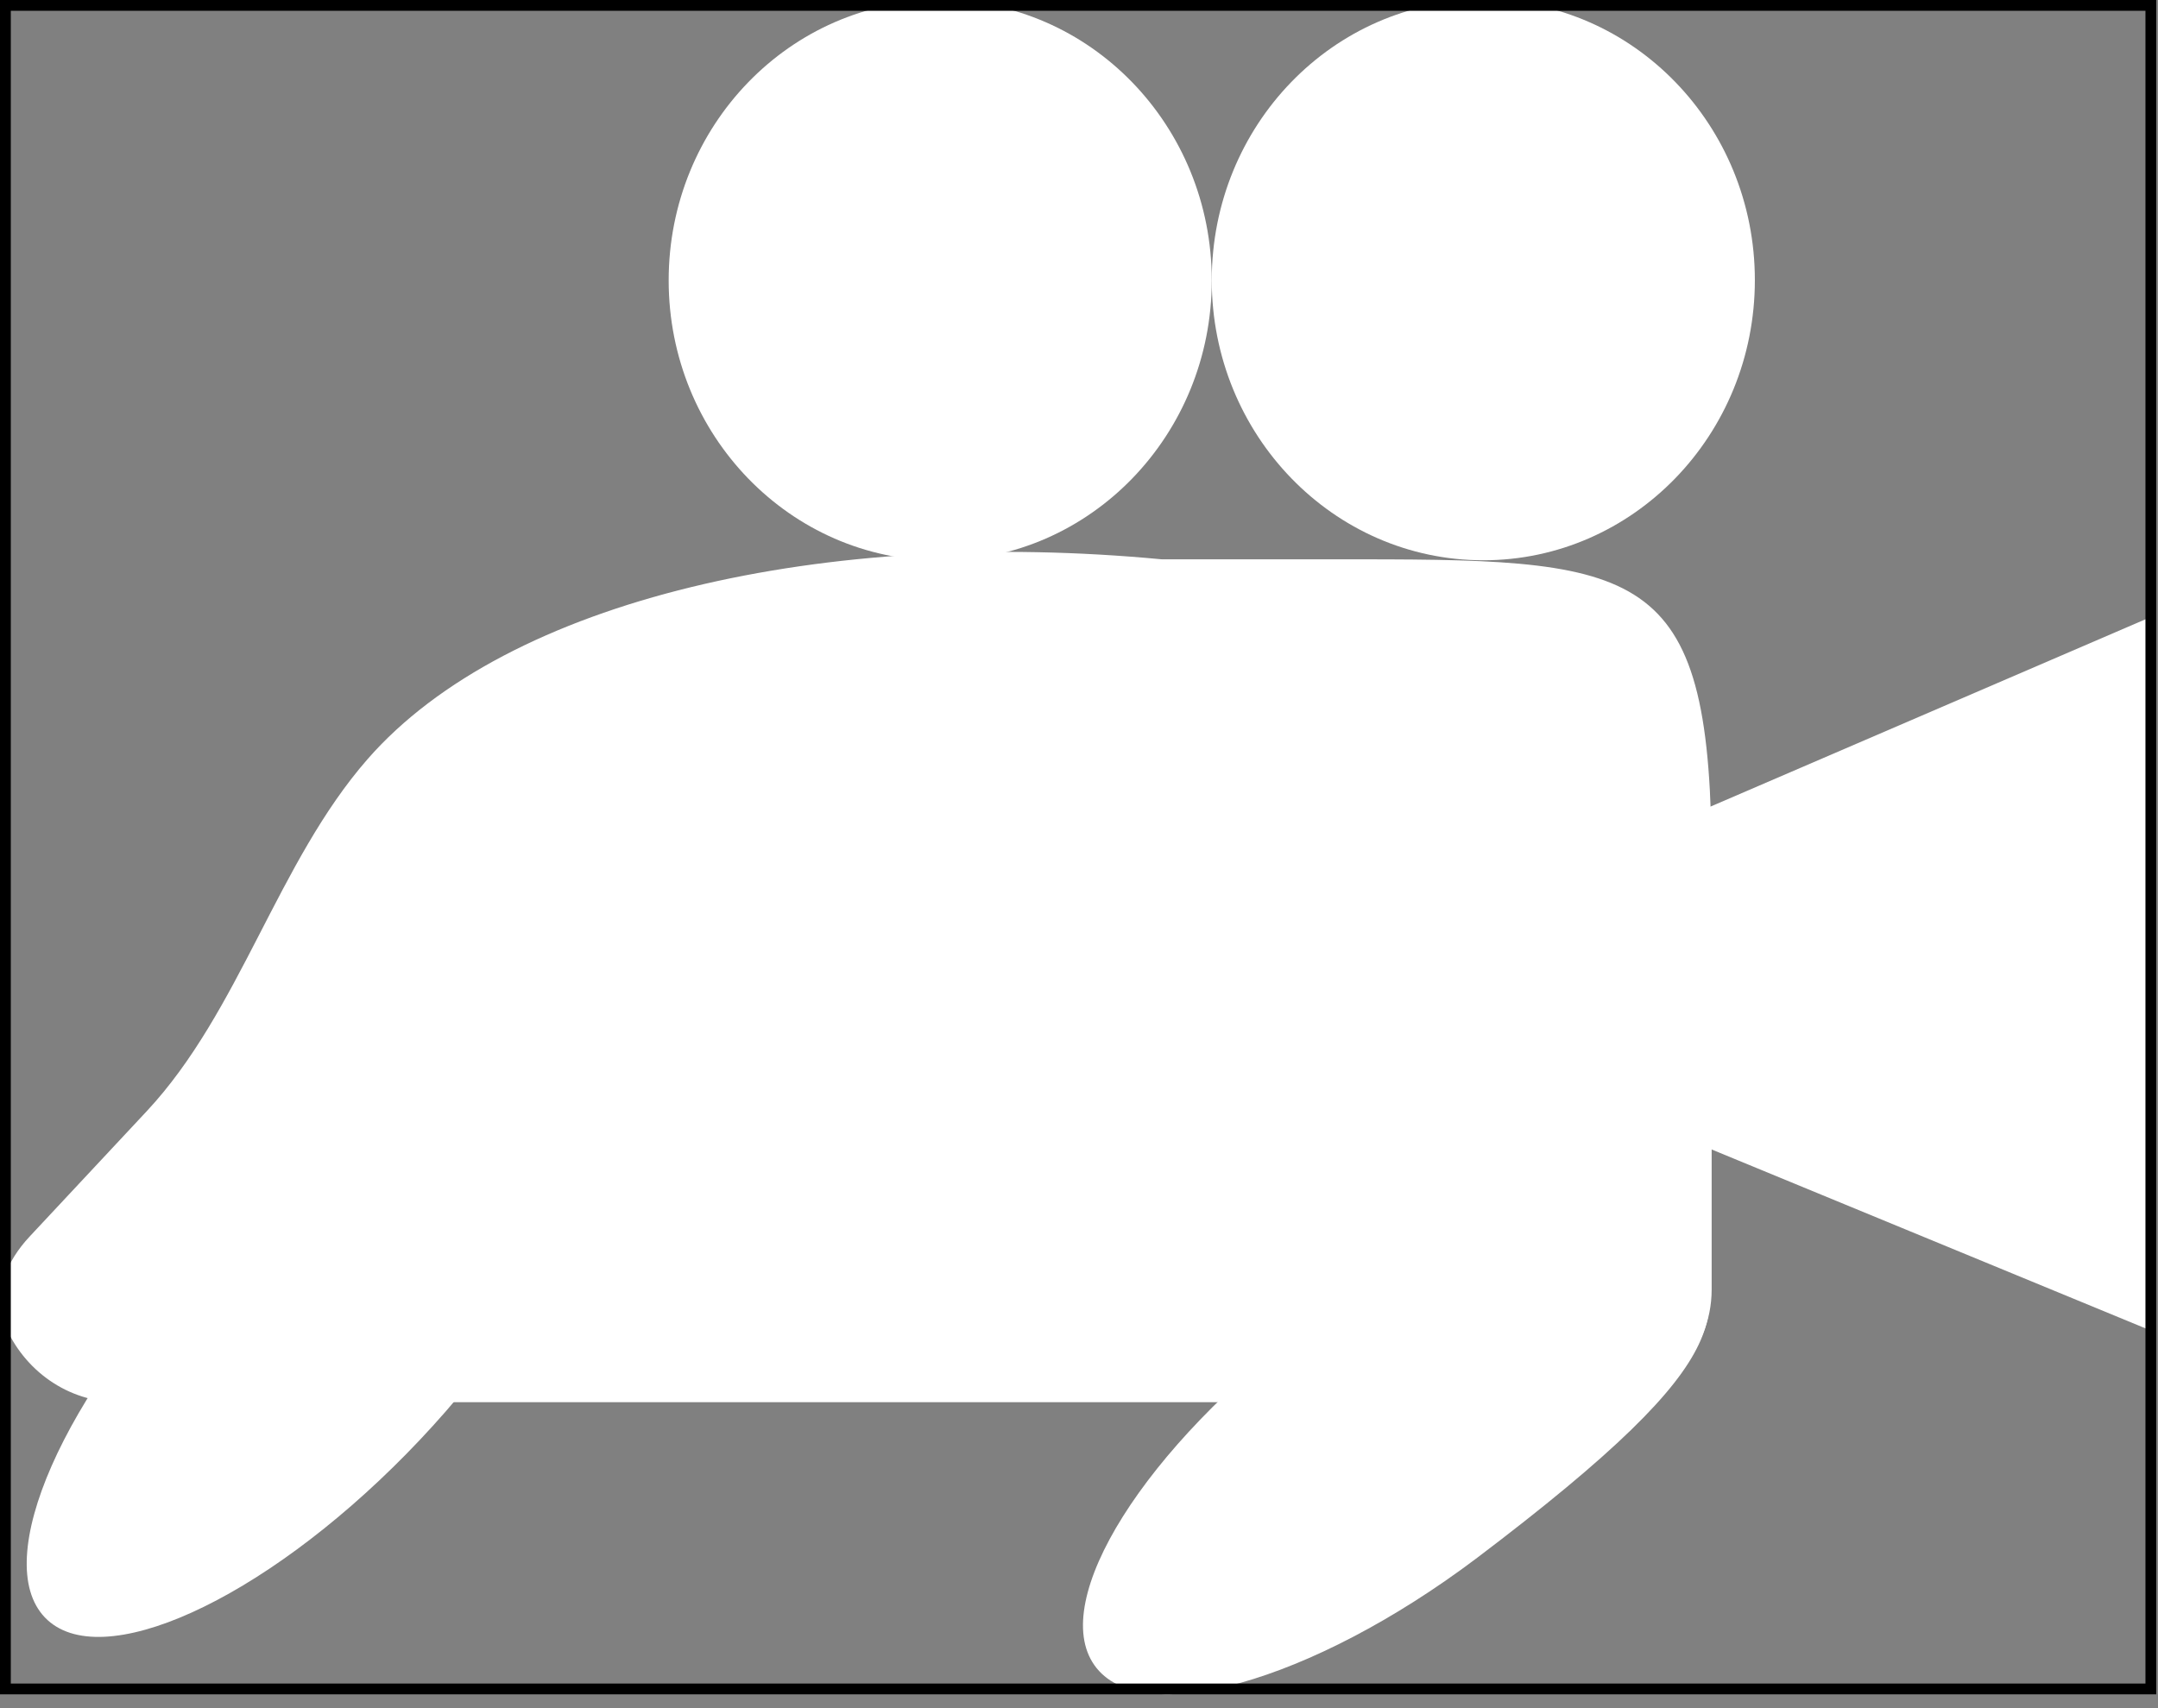 <svg width="48" height="38" viewBox="0 0 48 38" fill="none" xmlns="http://www.w3.org/2000/svg">
<rect x="0" y="0" width="48" height="38" fill="#808080" stroke="none"/>
<g clip-path="url(#clip0_8_31)">
<path d="M29.011 21.835L47.844 13.724L47.961 29.65L29.011 21.835Z" fill="white"/>
<path d="M26.953 6.238C26.953 9.68 24.249 12.47 20.913 12.47C17.577 12.47 14.873 9.68 14.873 6.238C14.873 2.796 17.577 0.006 20.913 0.006C24.249 0.006 26.953 2.796 26.953 6.238Z" fill="white"/>
<path d="M39.033 6.232C39.033 9.674 36.329 12.464 32.993 12.464C29.657 12.464 26.953 9.674 26.953 6.232C26.953 2.79 29.657 0 32.993 0C36.329 0 39.033 2.79 39.033 6.232Z" fill="white"/>
<path d="M24.343 37.045C23.322 35.599 25.464 32.194 29.128 29.44C32.792 26.686 36.59 25.627 37.611 27.073C38.239 29.207 39.033 29.985 32.826 34.678C29.162 37.432 25.364 38.492 24.343 37.045Z" fill="white"/>
<path d="M0.999 35.983C-0.22 34.71 1.406 31.013 4.631 27.727C7.856 24.44 11.459 22.808 12.678 24.081C13.896 25.354 12.271 29.05 9.046 32.337C5.821 35.624 2.218 37.256 0.999 35.983Z" fill="white"/>
<path d="M3.263 24.721C5.338 22.498 6.172 19.181 8.175 16.889C11.296 13.317 18.361 11.735 25.844 12.443H30.283C36.666 12.443 38.072 12.684 38.072 19.27V28.688C38.072 30.072 36.984 31.194 35.643 31.194H2.645C1.503 31.194 0.524 30.48 0.102 29.462C-0.179 28.784 0.158 28.046 0.654 27.514L3.263 24.721Z" fill="white"/>
</g>
<rect x="0.12" y="0.12" width="47.721" height="37.453" stroke="black" stroke-width="0.24"/>
<defs>
<clipPath id="clip0_8_31">
<rect width="47.961" height="37.692" fill="white"/>
</clipPath>
</defs>
</svg>
